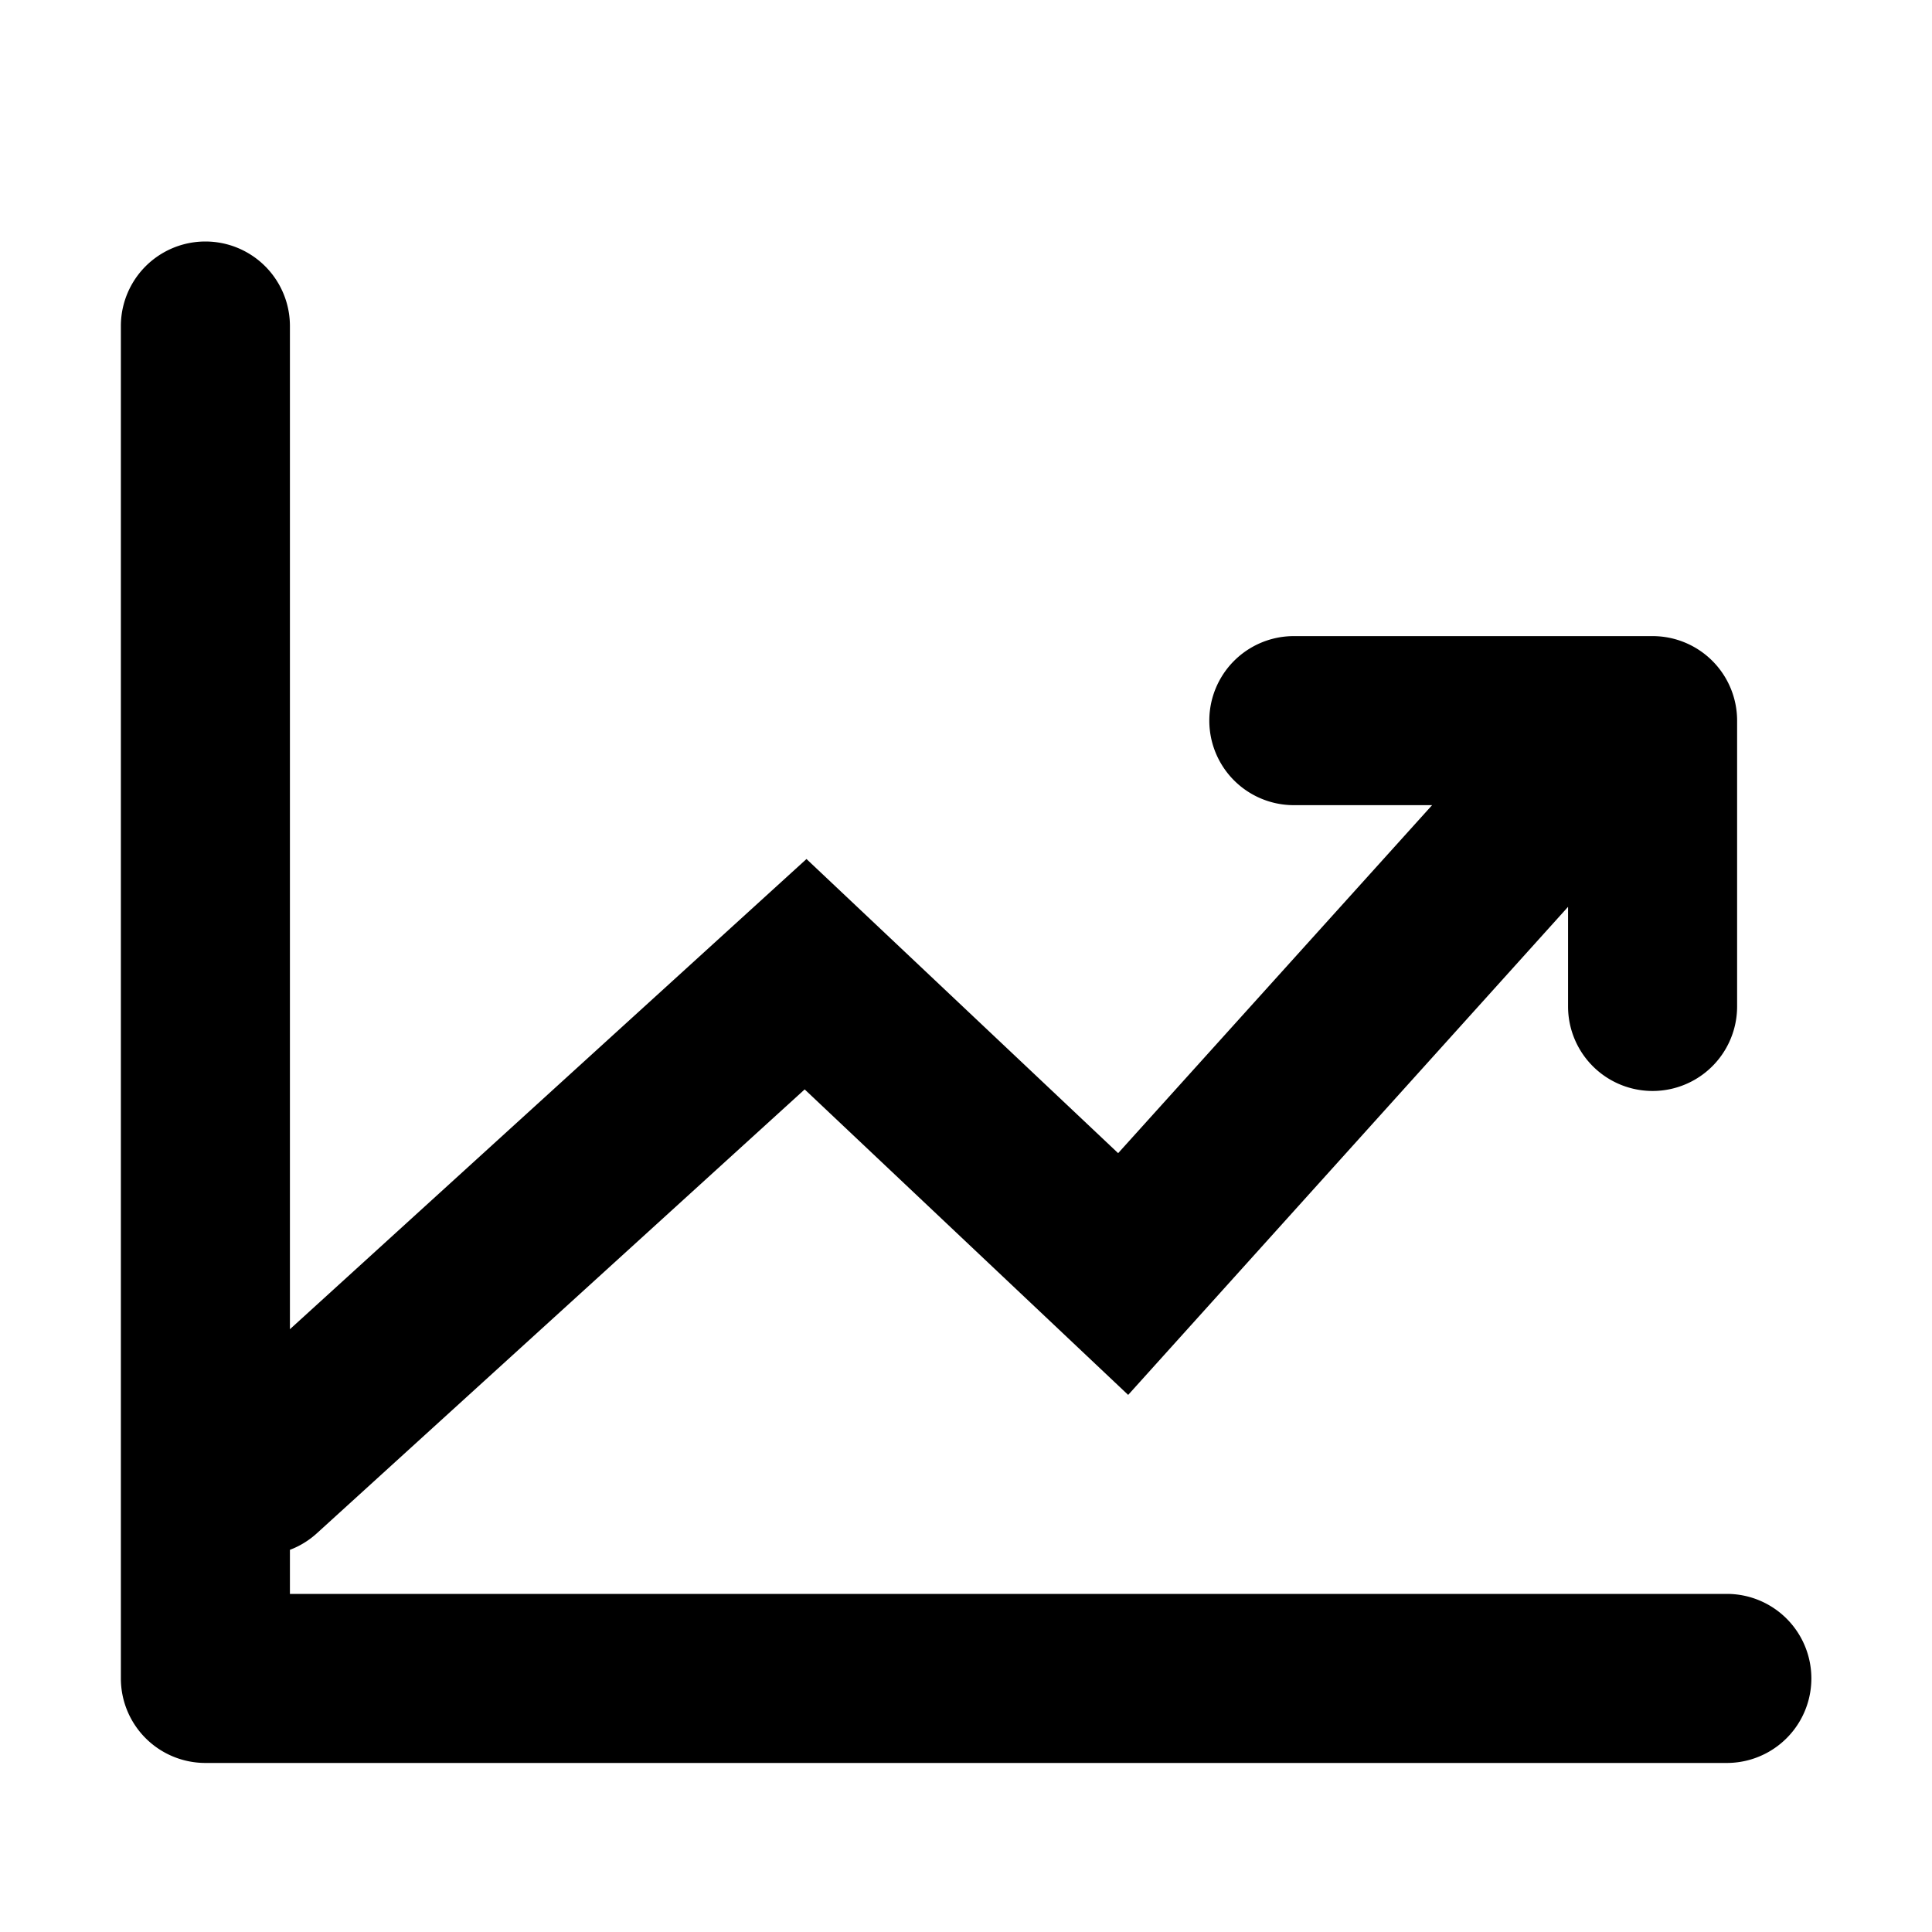 <svg xmlns="http://www.w3.org/2000/svg" xmlns:xlink="http://www.w3.org/1999/xlink" width="16" height="16" viewBox="0 0 16 16">
  <defs>
    <clipPath id="clip-linechart">
      <rect width="16" height="16"/>
    </clipPath>
  </defs>
  <g id="linechart" clip-path="url(#clip-linechart)">
    <path id="Path_308" data-name="Path 308" d="M108,29.615H96.1V29.25a.7.7,0,0,0,.222-.136l4.041-3.677,2.679,2.53,3.643-4.042v.825a.7.7,0,1,0,1.4,0V22.383a.7.7,0,0,0-.7-.7h-2.971a.7.7,0,0,0,0,1.4h1.145l-2.6,2.882-2.581-2.436L96.1,27.423V19.115a.7.7,0,1,0-1.4,0v11.2a.7.7,0,0,0,.7.7H108a.7.7,0,1,0,0-1.4Z" transform="translate(-93.699 -16.415)"/>
  </g>
</svg>
